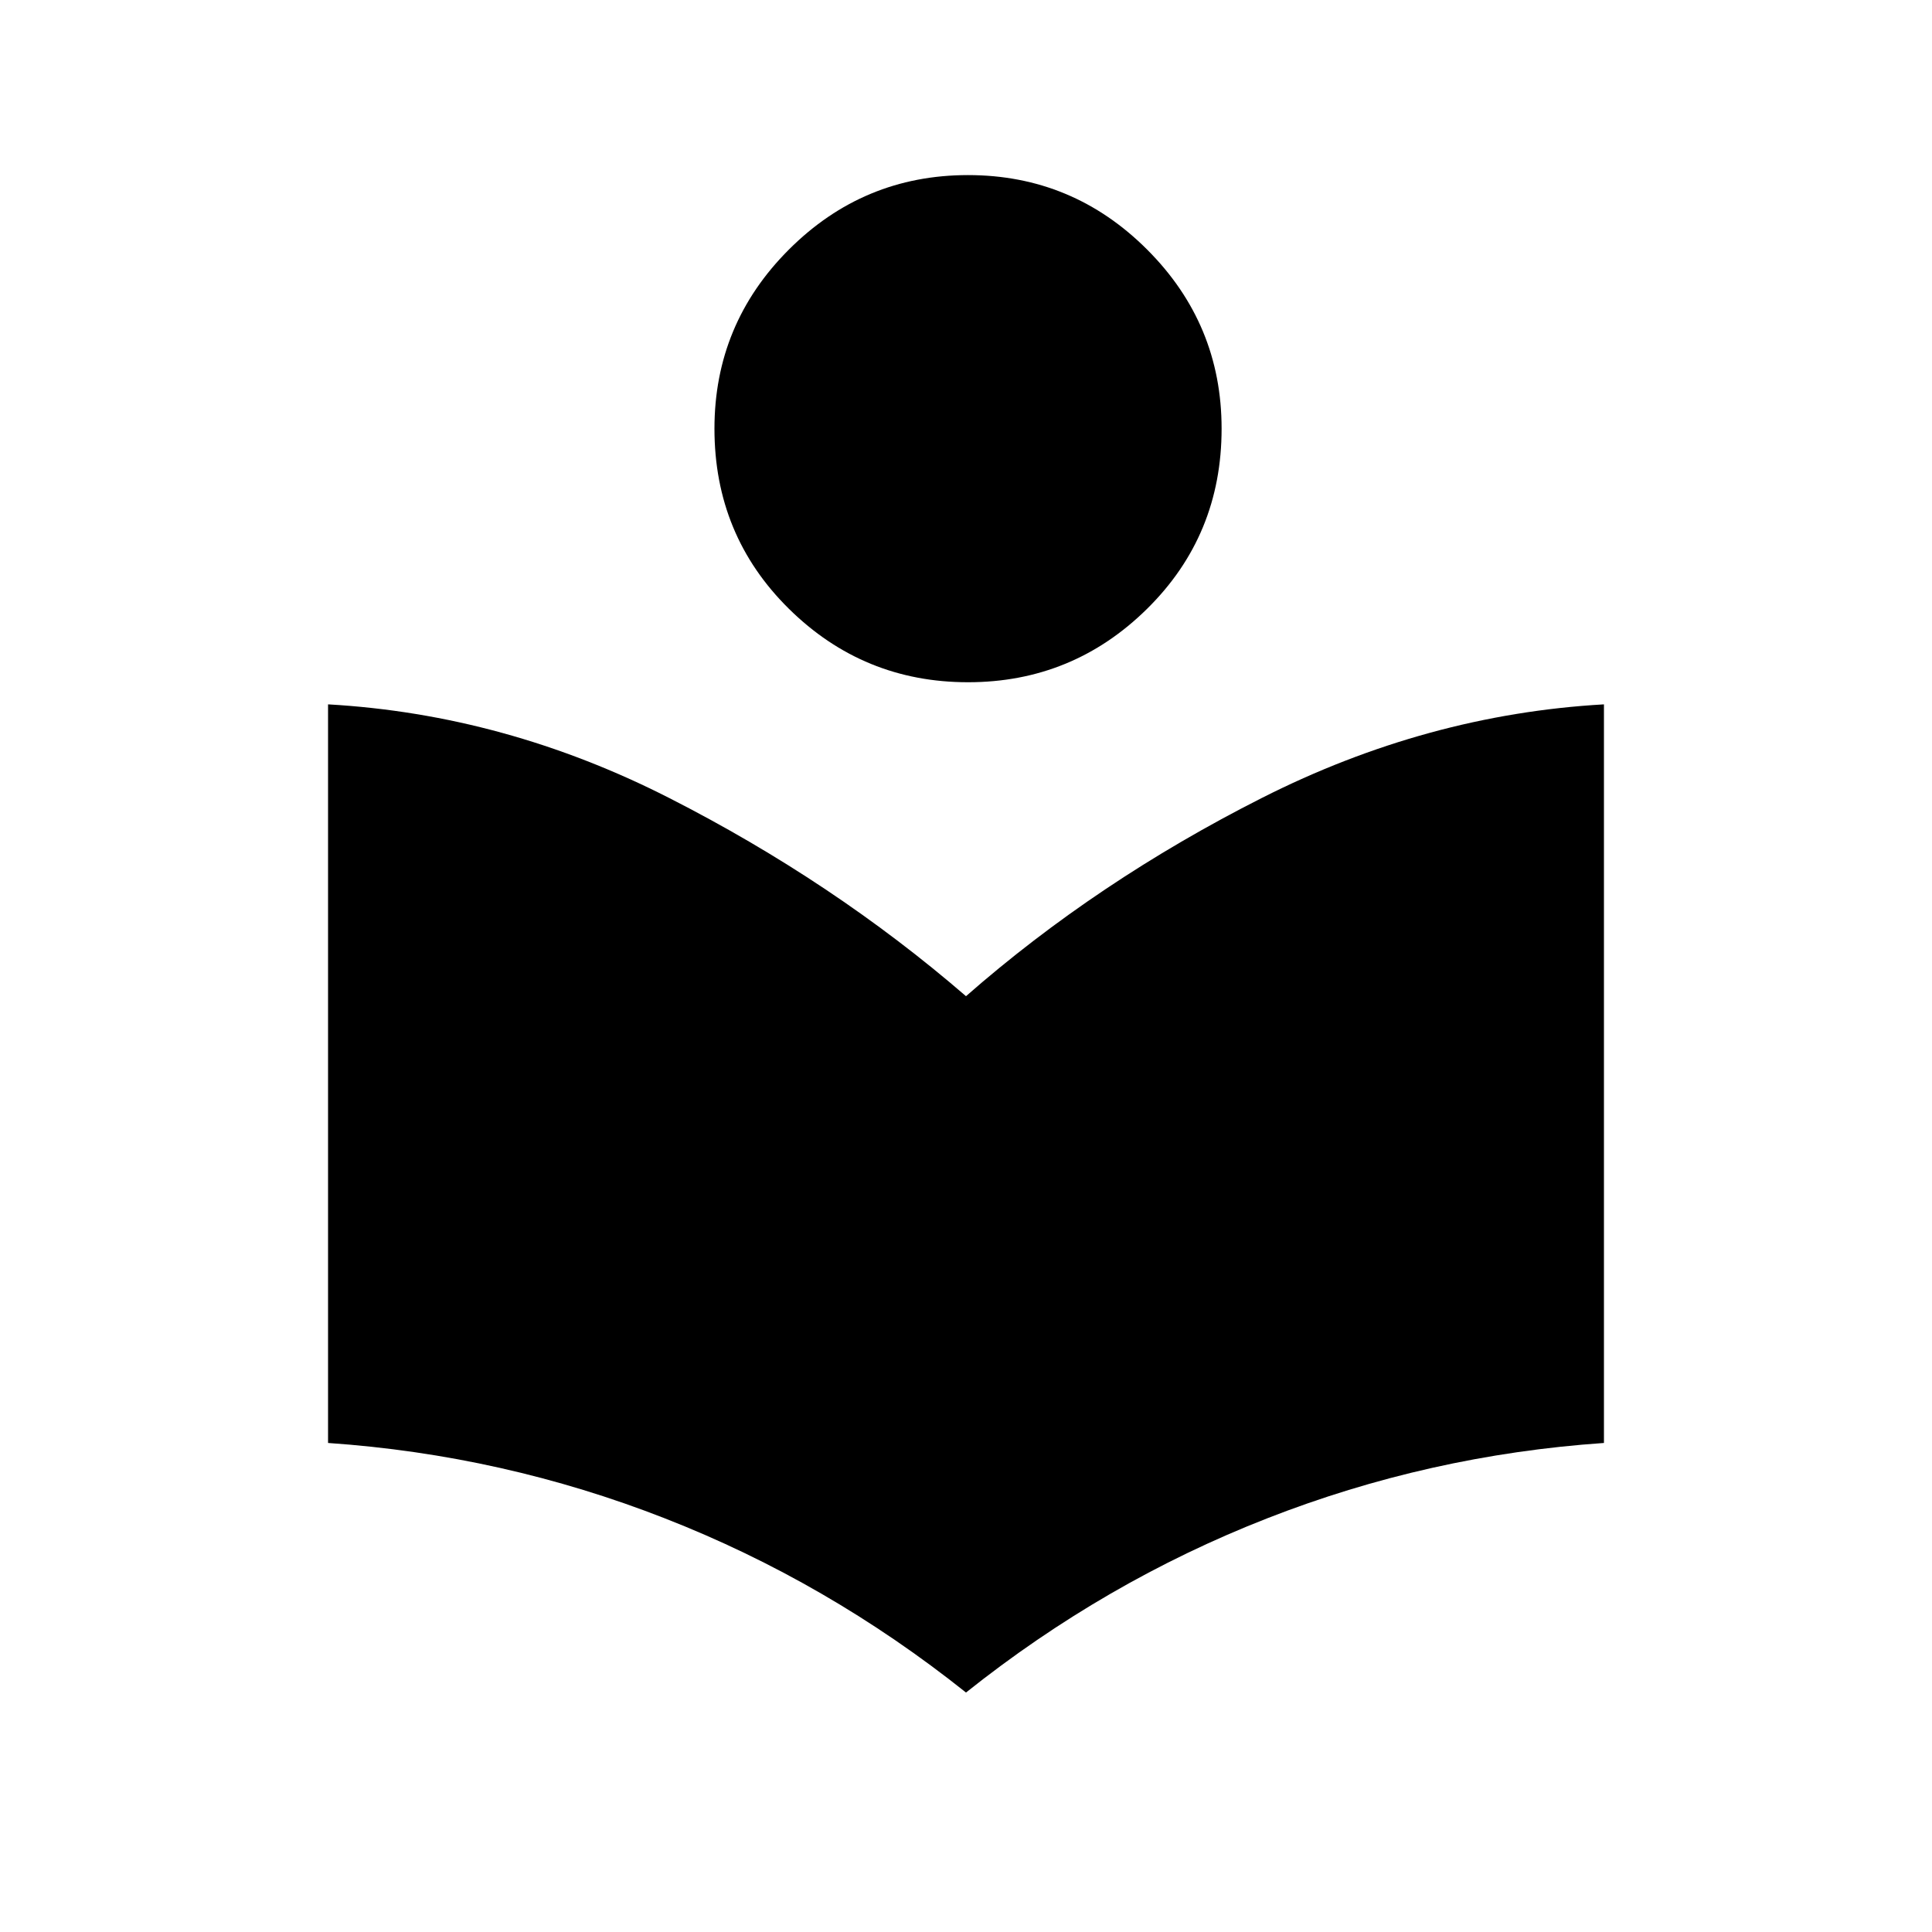 <svg xmlns="http://www.w3.org/2000/svg" height="40" width="40"><path d="M20 35.042Q17.125 32.75 13.771 31.438Q10.417 30.125 6.792 29.875V14.583Q10.458 14.792 13.854 16.521Q17.25 18.25 20 20.625Q22.708 18.25 26.125 16.521Q29.542 14.792 33.208 14.583V29.875Q29.583 30.125 26.229 31.438Q22.875 32.75 20 35.042ZM20.042 14.125Q17.875 14.125 16.333 12.604Q14.792 11.083 14.792 8.875Q14.792 6.708 16.333 5.167Q17.875 3.625 20.042 3.625Q22.208 3.625 23.75 5.167Q25.292 6.708 25.292 8.875Q25.292 11.083 23.75 12.604Q22.208 14.125 20.042 14.125Z"/></svg>